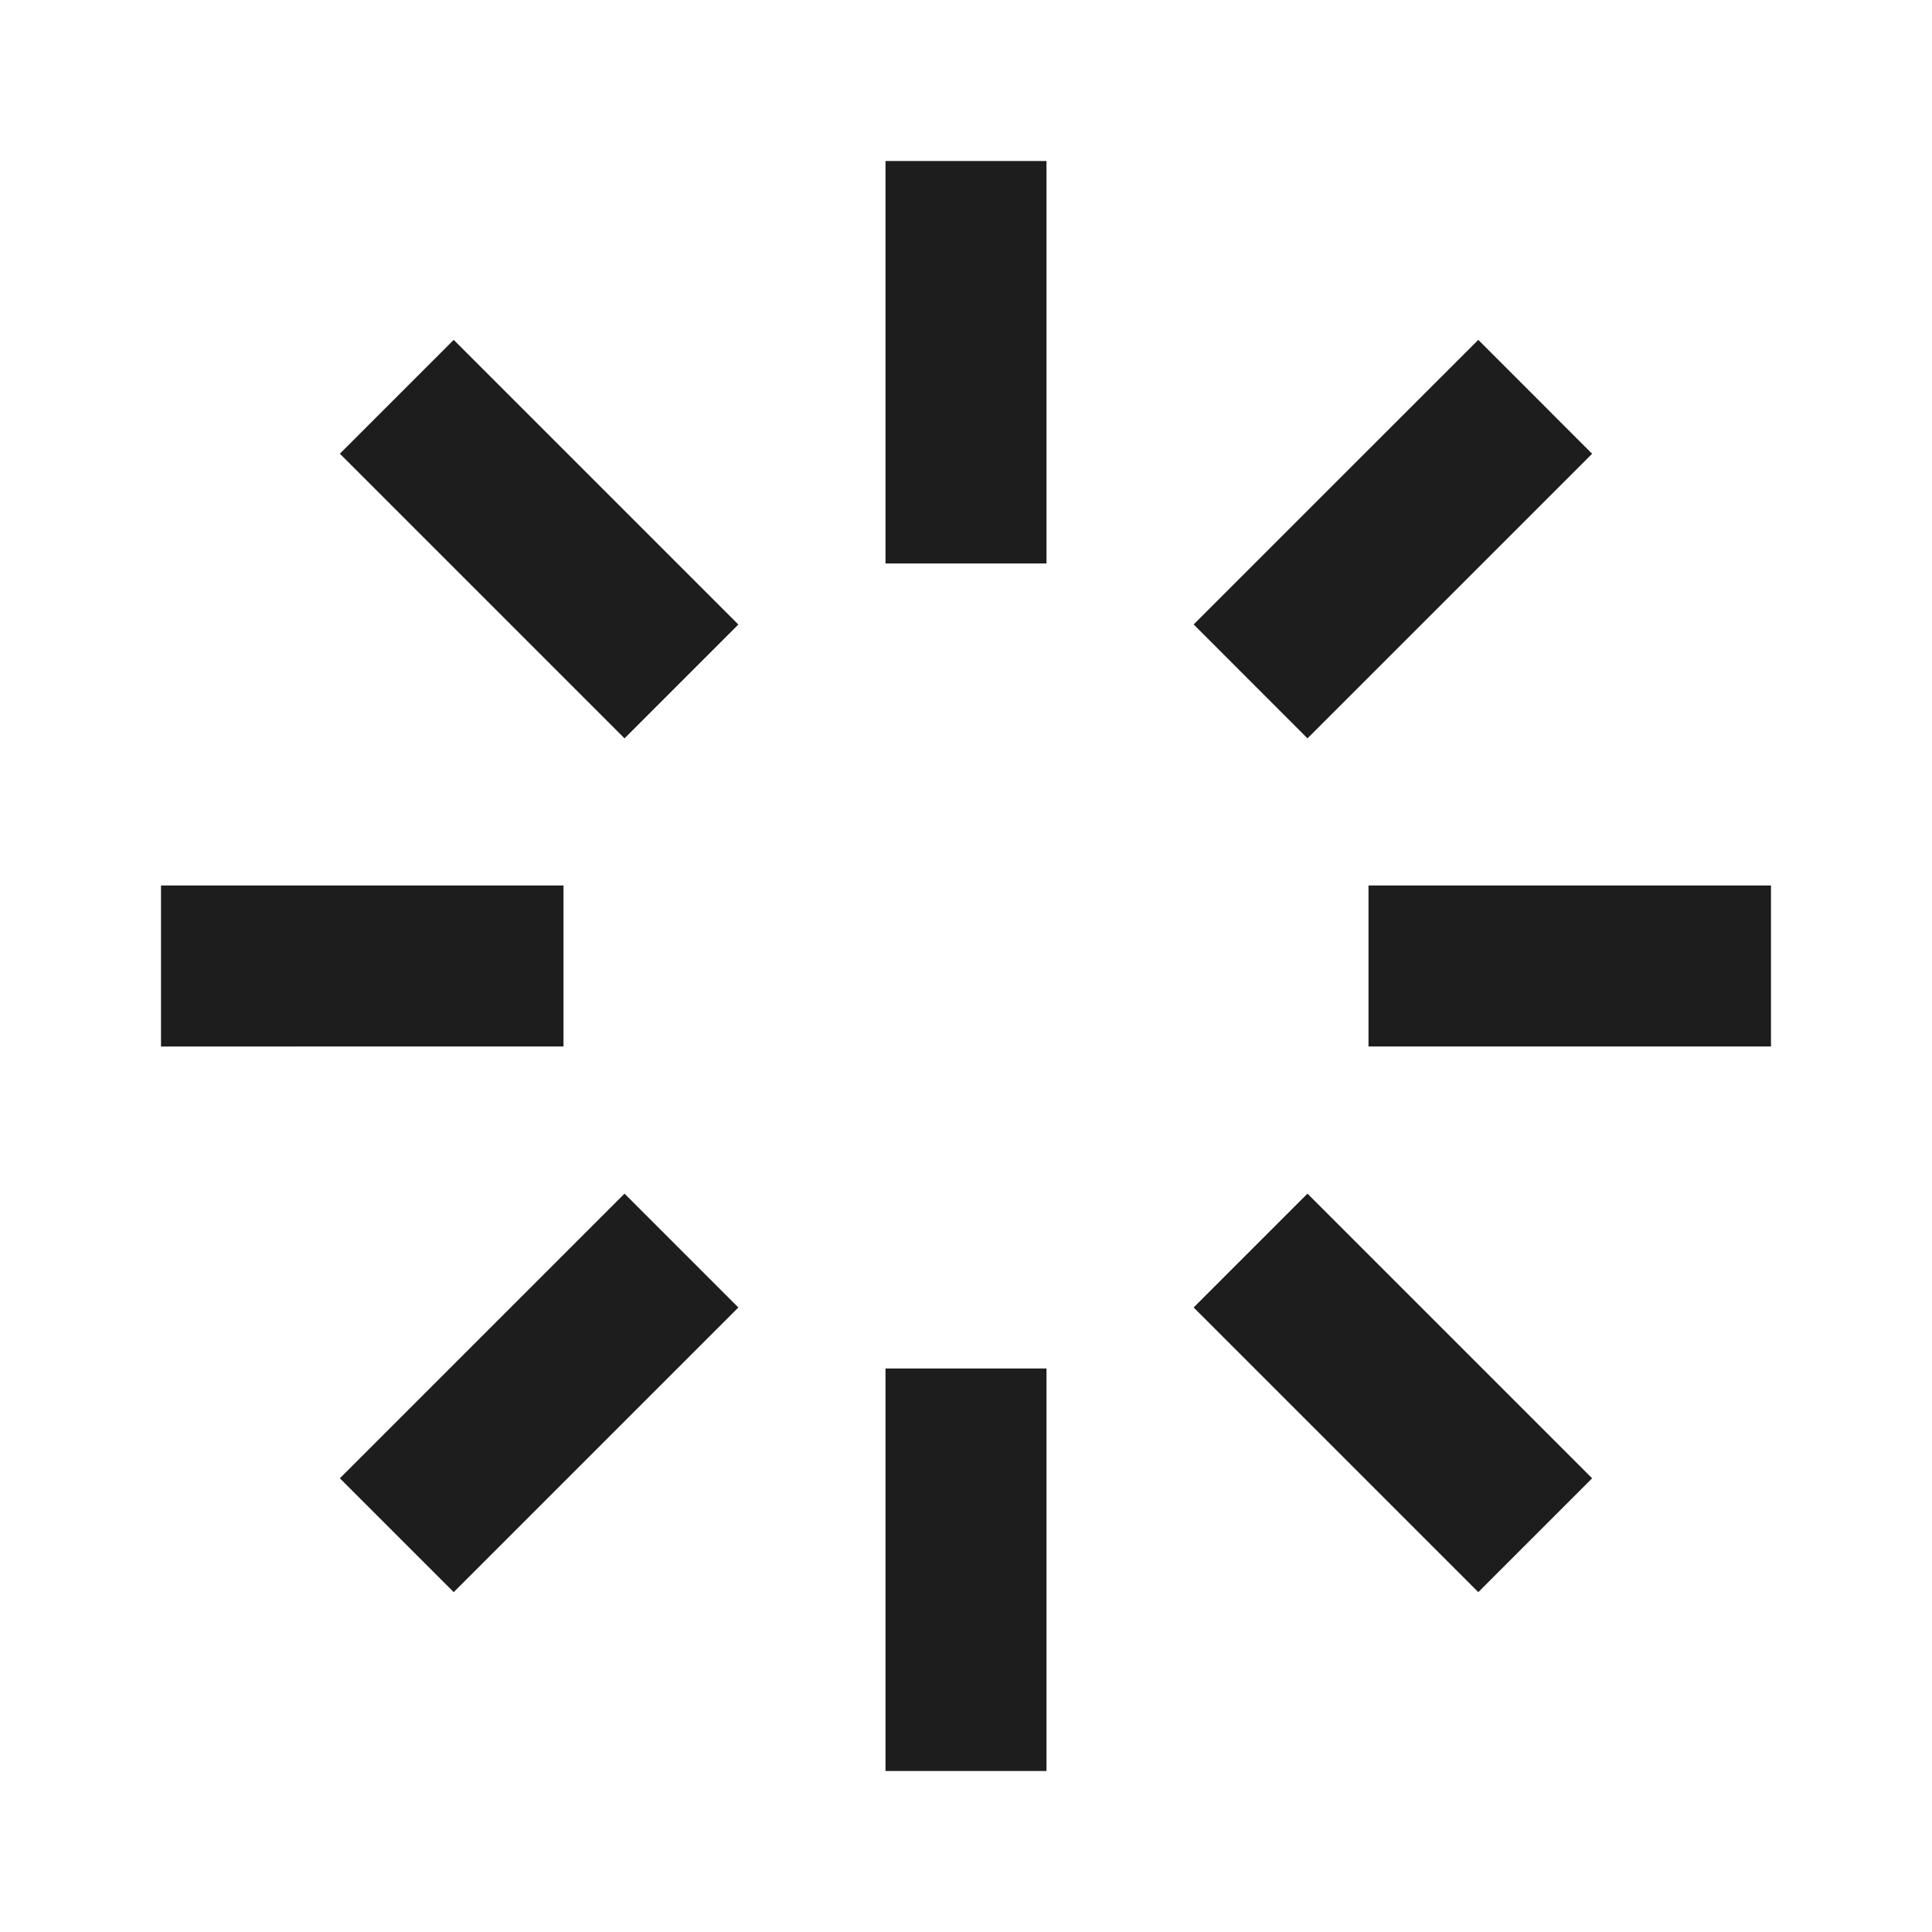 <svg xmlns="http://www.w3.org/2000/svg" width="24" height="24" viewBox="0 0 24 24" style="fill: #1d1d1e;transform: ;msFilter:;"><path d="M2 11h5v2H2zm15 0h5v2h-5zm-6 6h2v5h-2zm0-15h2v5h-2zM4.222 5.636l1.414-1.414 3.536 3.536-1.414 1.414zm15.556 12.728-1.414 1.414-3.536-3.536 1.414-1.414zm-12.02-3.536 1.414 1.414-3.536 3.536-1.414-1.414zm7.07-7.071 3.536-3.535 1.414 1.415-3.536 3.535z"></path></svg>